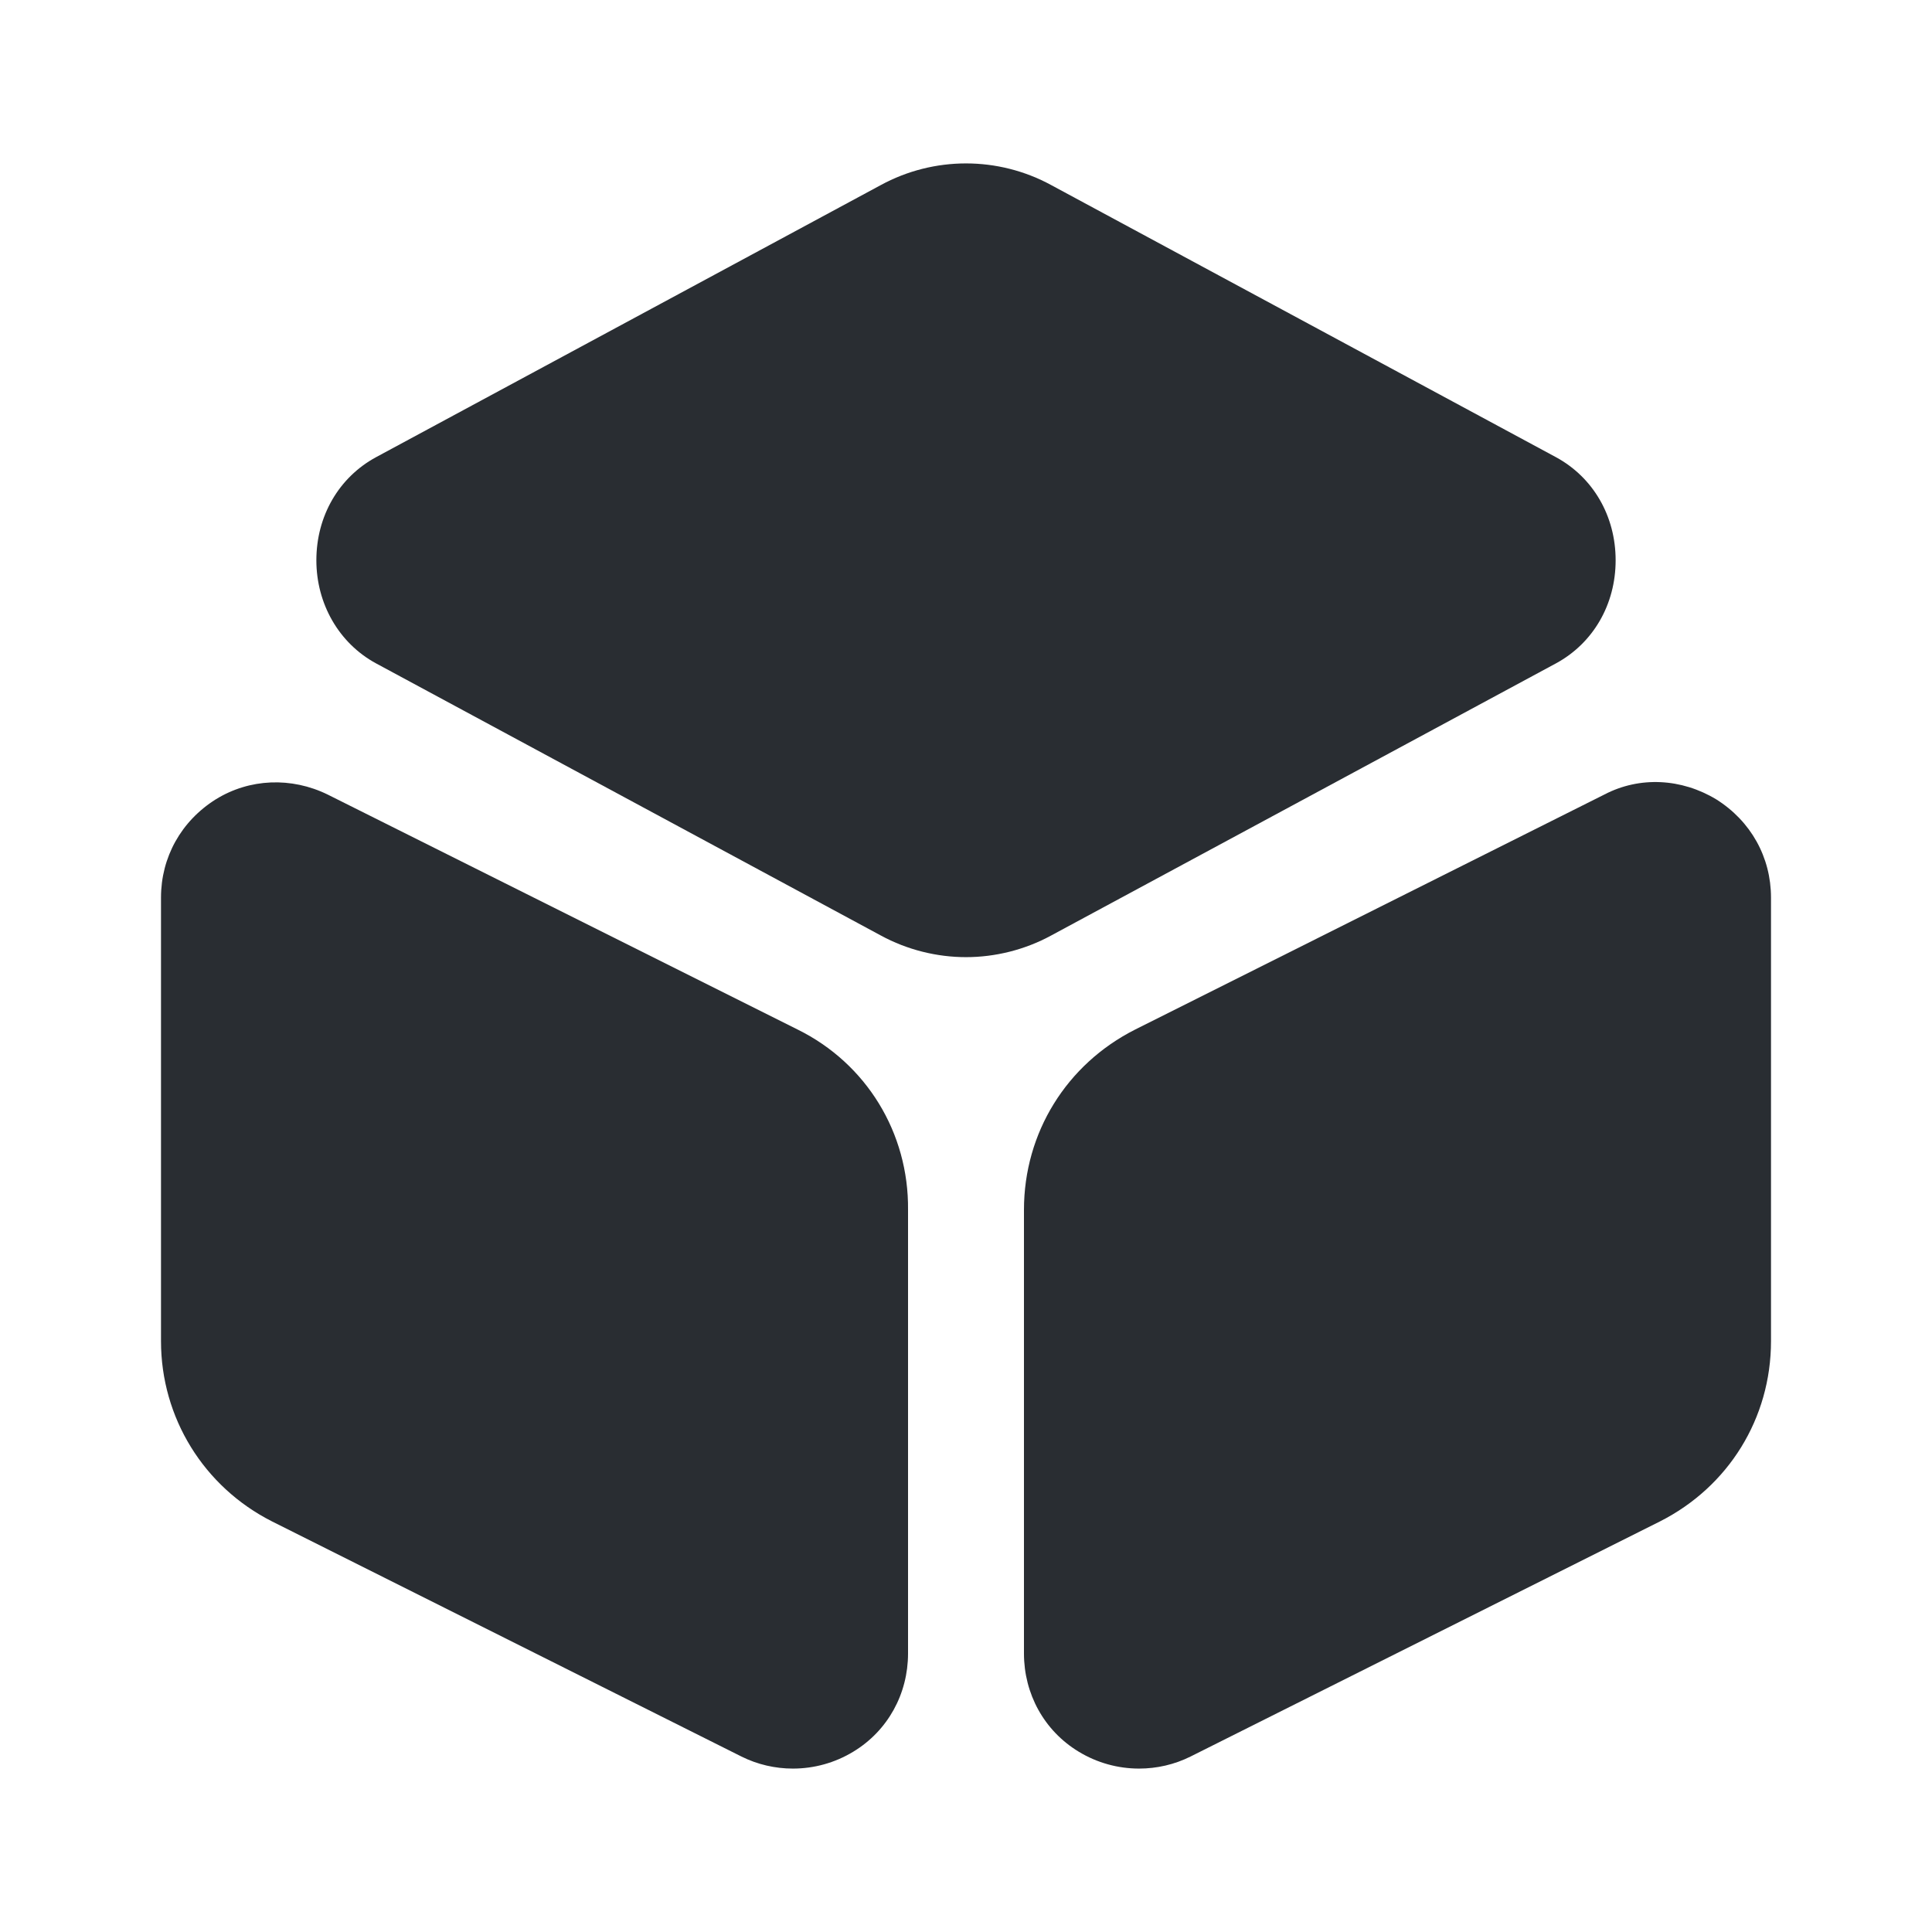 <svg width="24" height="24" viewBox="0 0 24 24" fill="none" xmlns="http://www.w3.org/2000/svg">
<path d="M19.33 5.68L13.06 2.3C12.4 1.94 11.6 1.94 10.94 2.3L4.67 5.68C4.21 5.93 3.93 6.41 3.93 6.96C3.93 7.5 4.21 7.99 4.67 8.24L10.94 11.62C11.27 11.8 11.64 11.89 12 11.89C12.36 11.89 12.73 11.8 13.06 11.62L19.33 8.24C19.79 7.99 20.07 7.51 20.07 6.96C20.07 6.41 19.79 5.93 19.33 5.68Z" fill="#292D32"/>
<path d="M9.91 12.79L4.07 9.87C3.62 9.65 3.1 9.67 2.68 9.93C2.25 10.2 2 10.65 2 11.15V16.66C2 17.61 2.53 18.47 3.38 18.9L9.21 21.82C9.41 21.92 9.63 21.97 9.85 21.97C10.11 21.97 10.37 21.9 10.6 21.76C11.03 21.5 11.28 21.04 11.28 20.54V15.03C11.29 14.07 10.76 13.21 9.91 12.79Z" fill="#292D32"/>
<path d="M21.32 9.93C20.89 9.67 20.37 9.64 19.93 9.87L14.1 12.79C13.25 13.22 12.72 14.07 12.72 15.03V20.54C12.72 21.04 12.97 21.5 13.4 21.76C13.63 21.9 13.89 21.97 14.15 21.97C14.37 21.97 14.59 21.92 14.79 21.82L20.62 18.9C21.47 18.47 22 17.62 22 16.66V11.15C22 10.65 21.75 10.2 21.32 9.93Z" fill="#292D32"/>
</svg>
